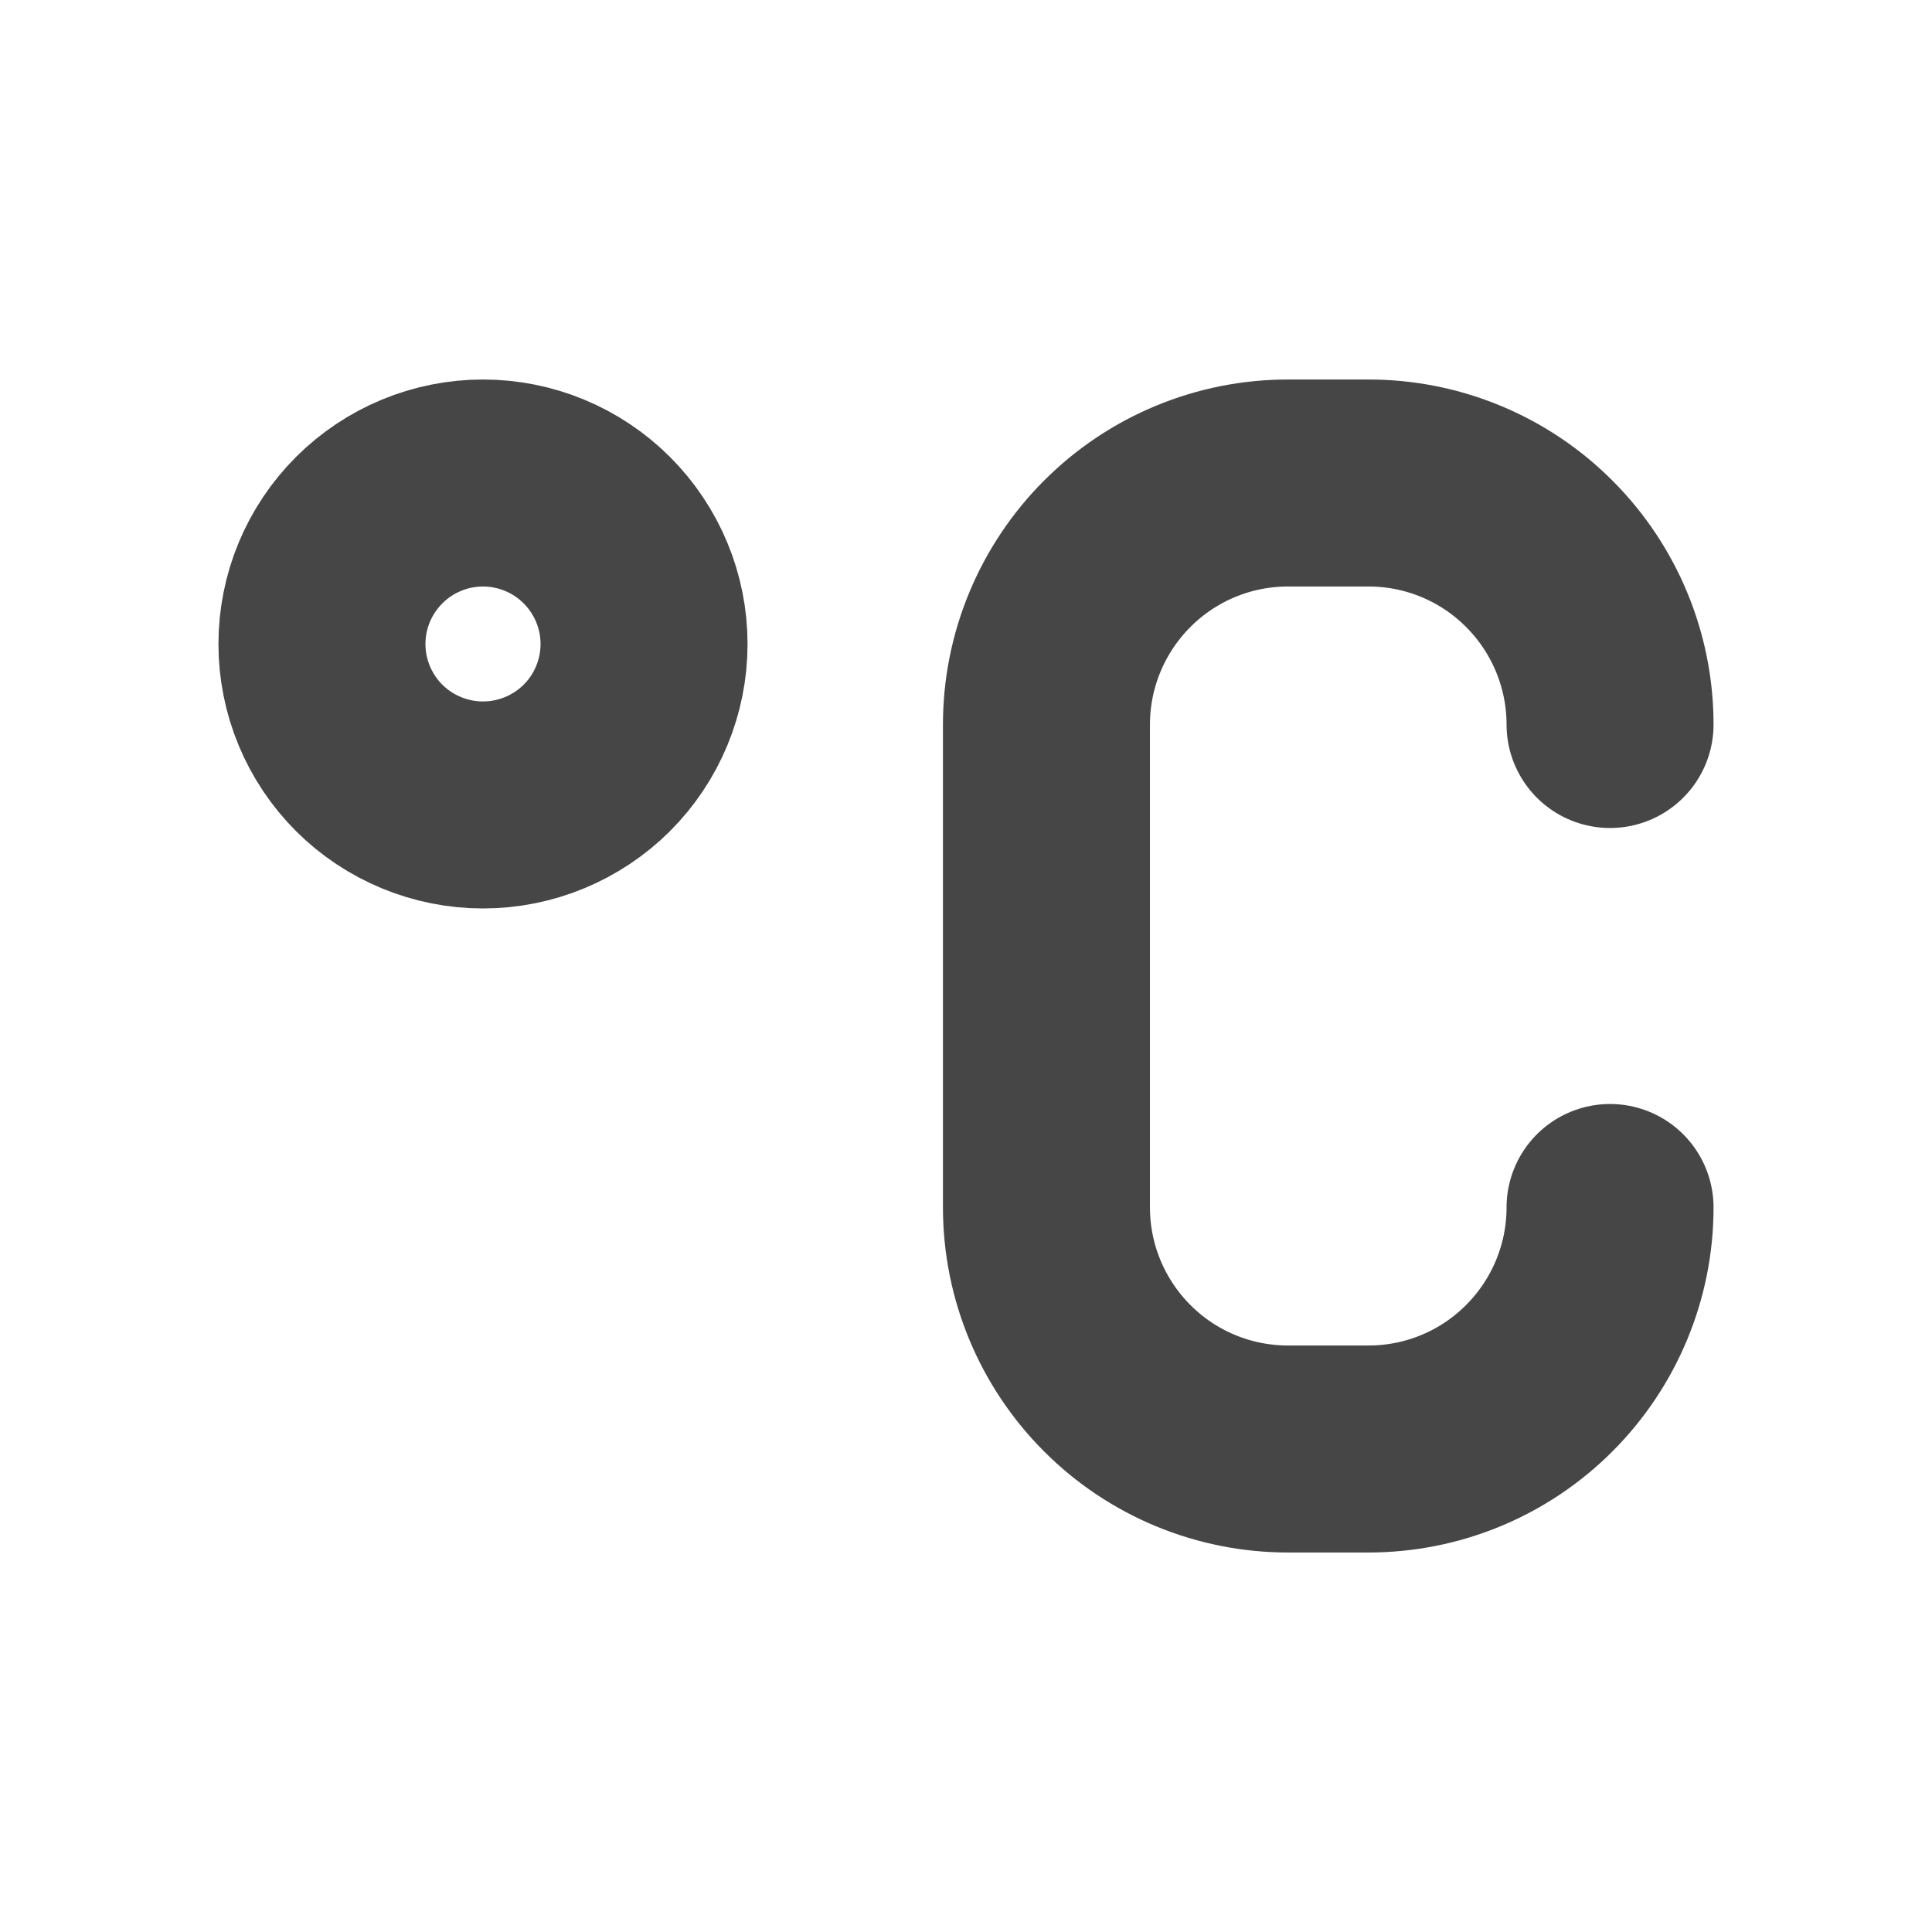 <svg width="14" height="14" viewBox="0 0 14 14" fill="none" xmlns="http://www.w3.org/2000/svg">
<g clip-path="url(#clip0_73_183)">
<path d="M2.333 4.667C2.333 4.976 2.456 5.273 2.675 5.492C2.894 5.71 3.191 5.833 3.5 5.833C3.809 5.833 4.106 5.71 4.325 5.492C4.544 5.273 4.667 4.976 4.667 4.667C4.667 4.357 4.544 4.061 4.325 3.842C4.106 3.623 3.809 3.5 3.5 3.5C3.191 3.5 2.894 3.623 2.675 3.842C2.456 4.061 2.333 4.357 2.333 4.667Z" stroke="#464646" stroke-width="1.5" stroke-linecap="round" stroke-linejoin="round"/>
<path d="M11.667 5.25C11.667 4.786 11.482 4.341 11.154 4.013C10.826 3.684 10.381 3.5 9.917 3.5H9.333C8.869 3.5 8.424 3.684 8.096 4.013C7.768 4.341 7.583 4.786 7.583 5.25V8.75C7.583 9.214 7.768 9.659 8.096 9.987C8.424 10.316 8.869 10.5 9.333 10.5H9.917C10.381 10.5 10.826 10.316 11.154 9.987C11.482 9.659 11.667 9.214 11.667 8.75" stroke="#464646" stroke-width="1.5" stroke-linecap="round" stroke-linejoin="round"/>
</g>
<defs>
<clipPath id="clip0_73_183">
<rect width="14" height="14" fill="white"/>
</clipPath>
</defs>
</svg>
